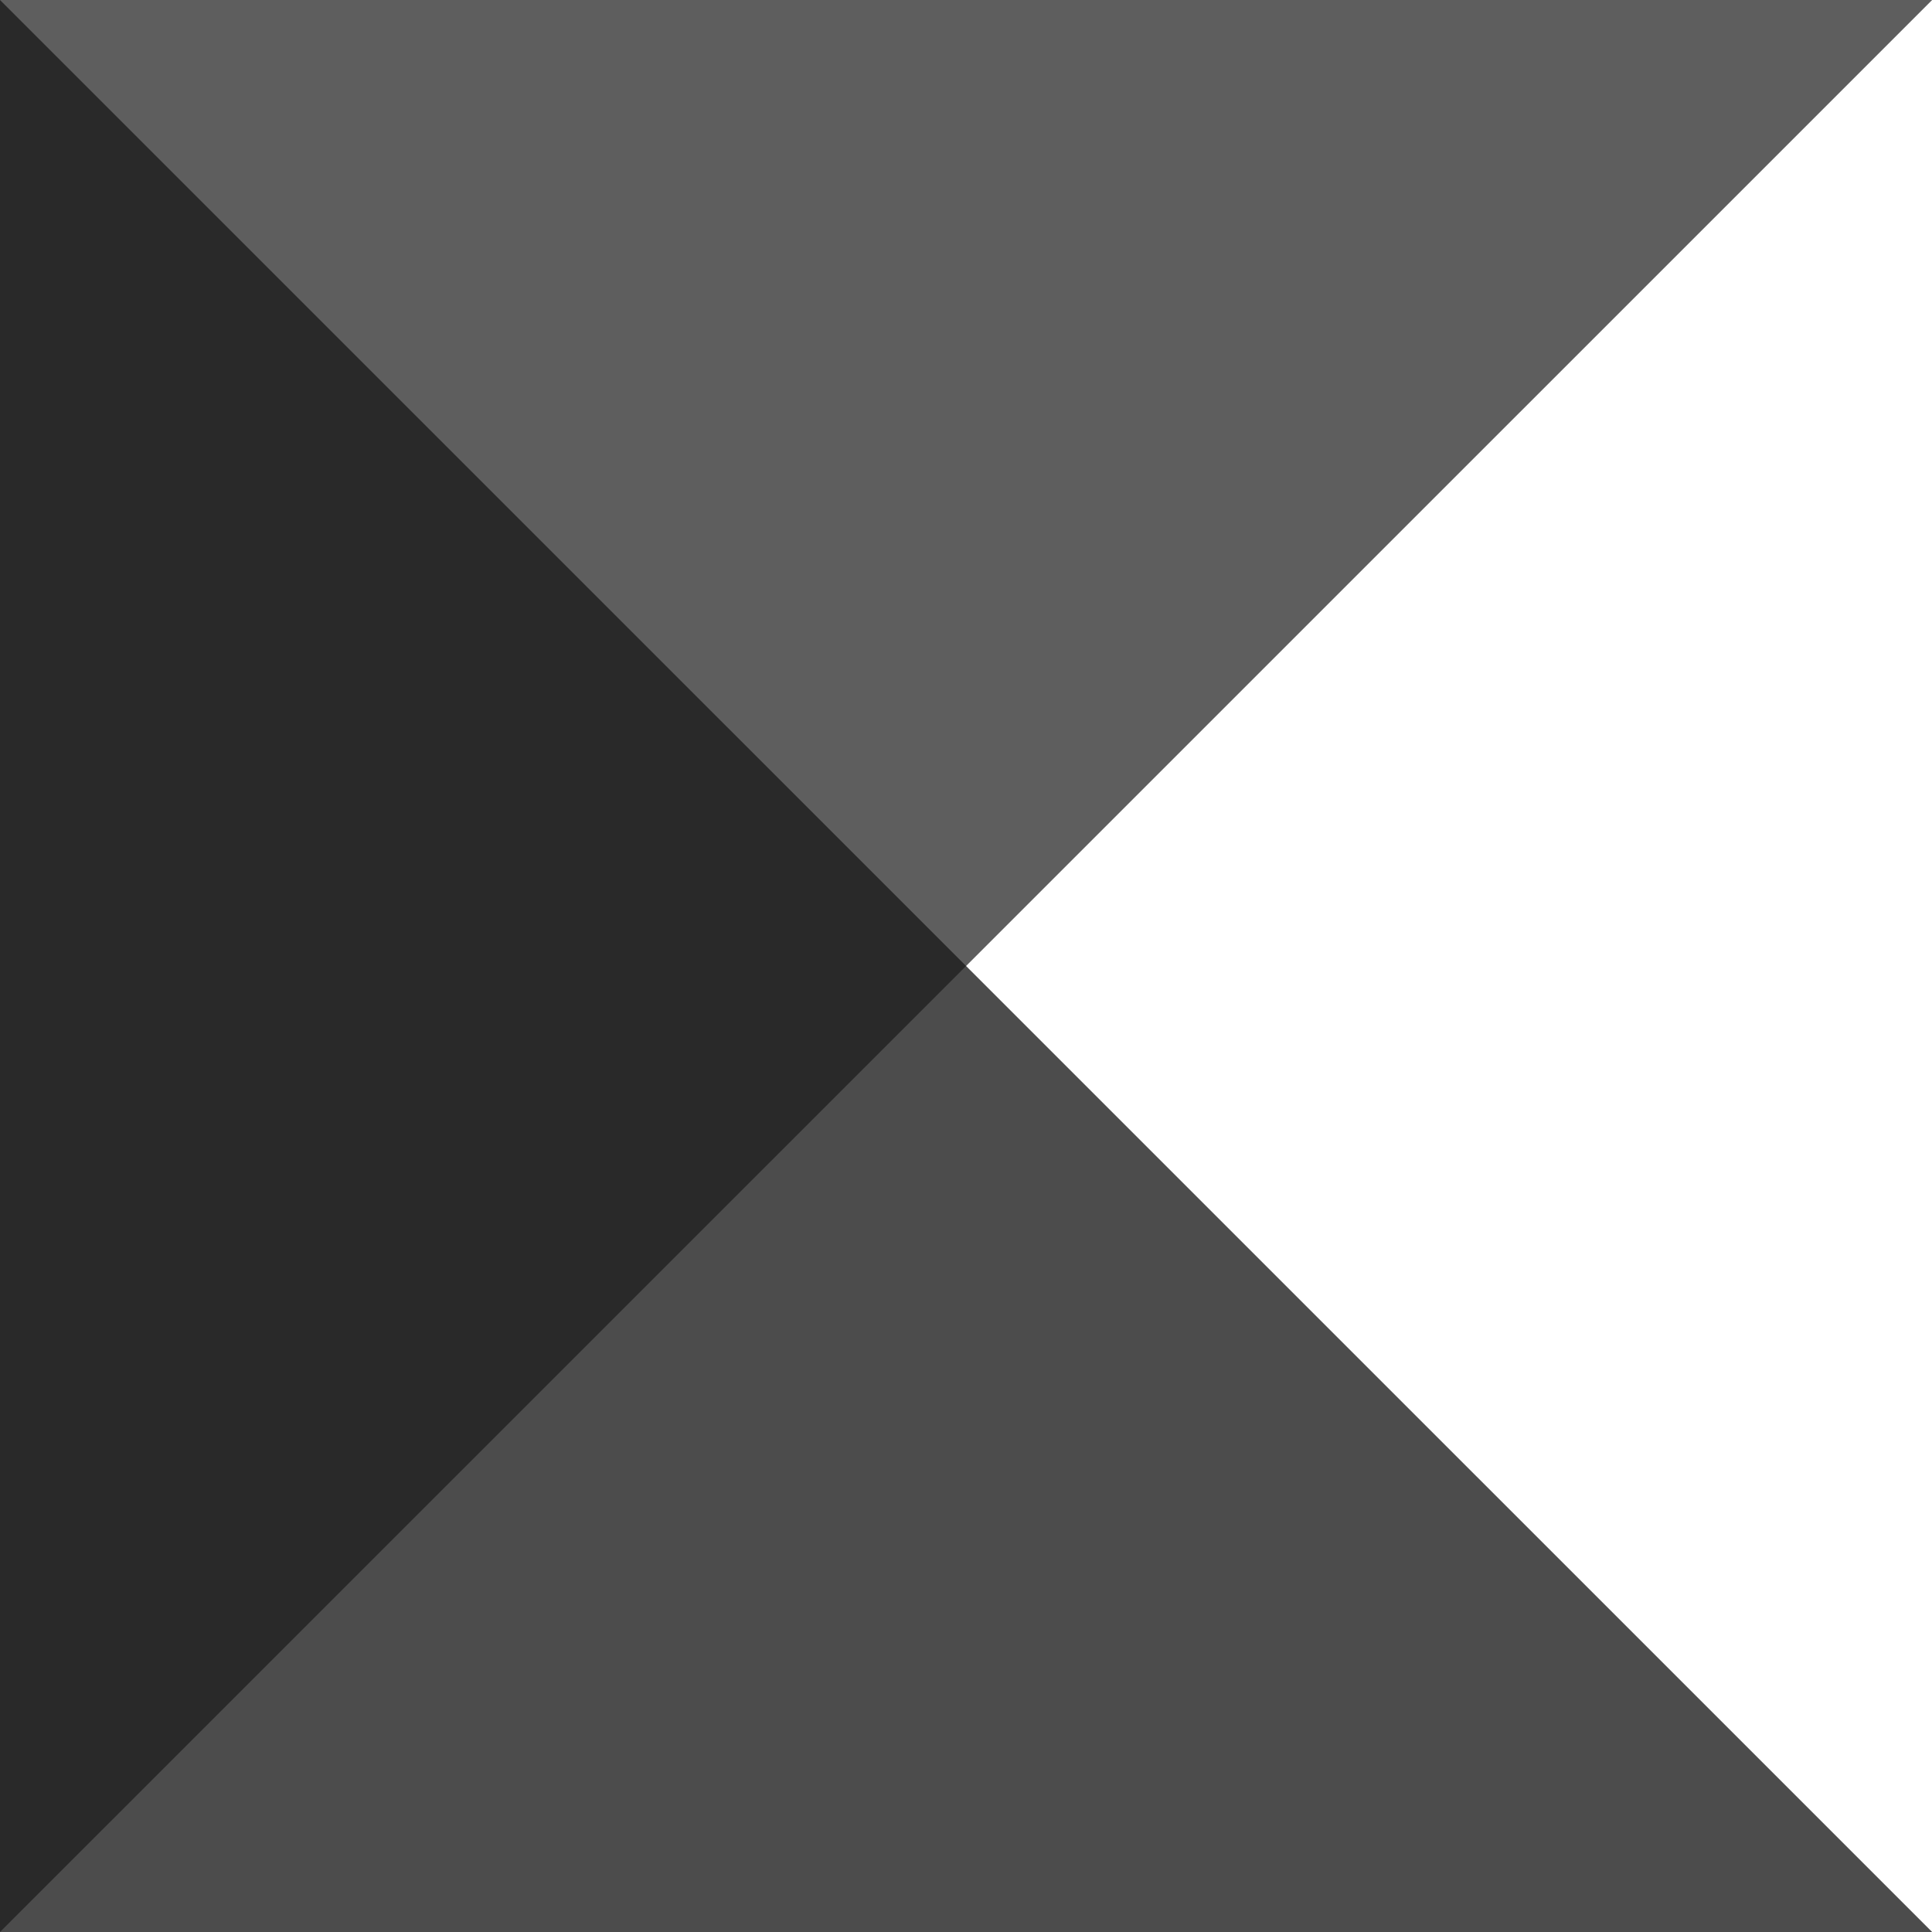 <?xml version="1.0" encoding="UTF-8" standalone="no"?>
<svg
   xmlns:dc="http://purl.org/dc/elements/1.1/"
   xmlns:cc="http://creativecommons.org/ns#"
   xmlns:rdf="http://www.w3.org/1999/02/22-rdf-syntax-ns#"
   xmlns:svg="http://www.w3.org/2000/svg"
   xmlns="http://www.w3.org/2000/svg"
   xmlns:sodipodi="http://sodipodi.sourceforge.net/DTD/sodipodi-0.dtd"
   xmlns:inkscape="http://www.inkscape.org/namespaces/inkscape"
   id="Layer_1"
   data-name="Layer 1"
   viewBox="0 0 1080 1080"
   version="1.1"
   sodipodi:docname="logo.svg"
   width="1080"
   height="1080"
   inkscape:version="0.92.2 2405546, 2018-03-11"
   inkscape:export-filename="/home/keanu/Documents/Developer/personal-site/src/assets/logo.png"
   inkscape:export-xdpi="96"
   inkscape:export-ydpi="96">
  <sodipodi:namedview
     pagecolor="#ffffff"
     bordercolor="#666666"
     borderopacity="1"
     objecttolerance="10"
     gridtolerance="10"
     guidetolerance="10"
     inkscape:pageopacity="0"
     inkscape:pageshadow="2"
     inkscape:window-width="1938"
     inkscape:window-height="1499"
     id="namedview13"
     showgrid="false"
     inkscape:zoom="0.87407407"
     inkscape:cx="448.20905"
     inkscape:cy="514.58461"
     inkscape:window-x="0"
     inkscape:window-y="55"
     inkscape:window-maximized="0"
     inkscape:current-layer="Layer_1" />
  <defs
     id="defs4">
    <style
       id="style2">.cls-1{fill:#ff249c;}.cls-1,.cls-2{opacity:0.7;}.cls-2{fill:#4e24ff;}</style>
  </defs>
  <title
     id="title6">KeanuLogo</title>
  <polygon
     class="cls-1"
     points="0,1080 0,0 815.15,1080 "
     id="polygon8"
     transform="scale(1.325,1)"
     style="opacity:0.7;fill:#000000" />
  <polygon
     class="cls-2"
     points="0,0 0,1080 815.15,0 "
     id="polygon10"
     transform="scale(1.325,1)"
     style="opacity:0.7;fill:#1a1a1a" />
</svg>
